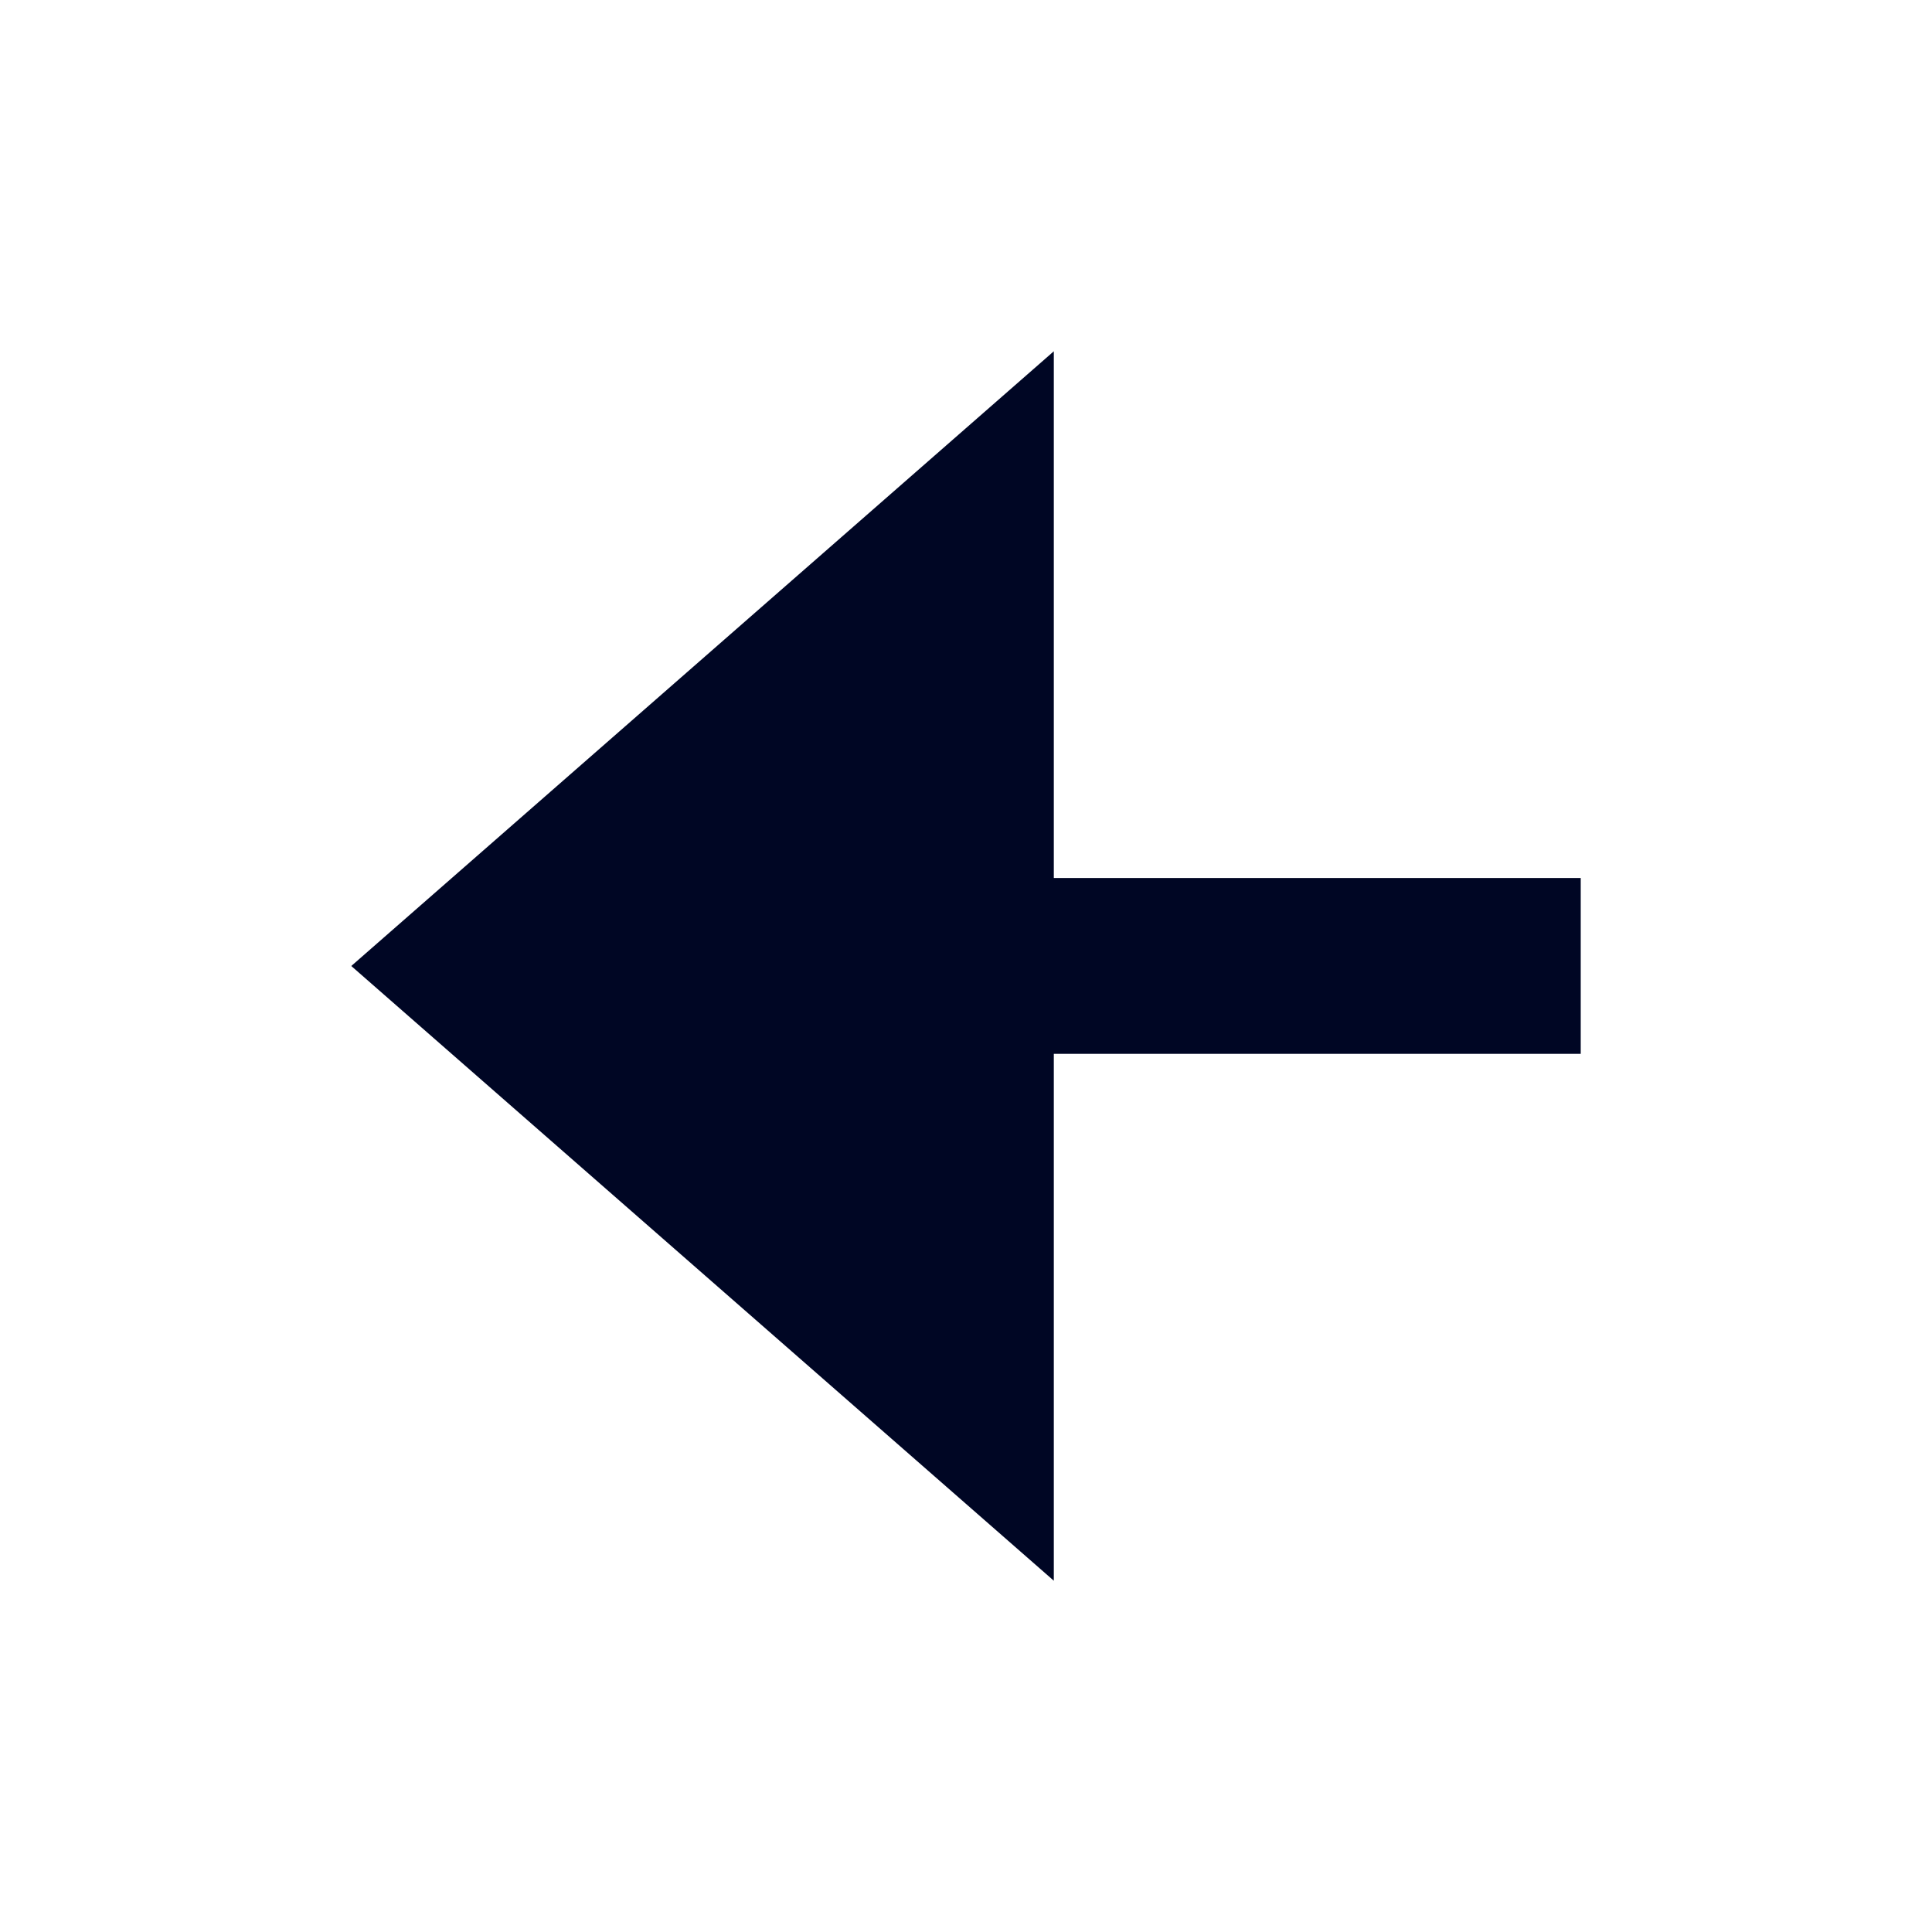 <svg width="11" height="11" viewBox="0 0 11 11" fill="none" xmlns="http://www.w3.org/2000/svg">
<path fill-rule="evenodd" clip-rule="evenodd" d="M6 6V9L2 5.5L6 2V4.999H9V6H6Z" fill="#000624"/>
</svg>

